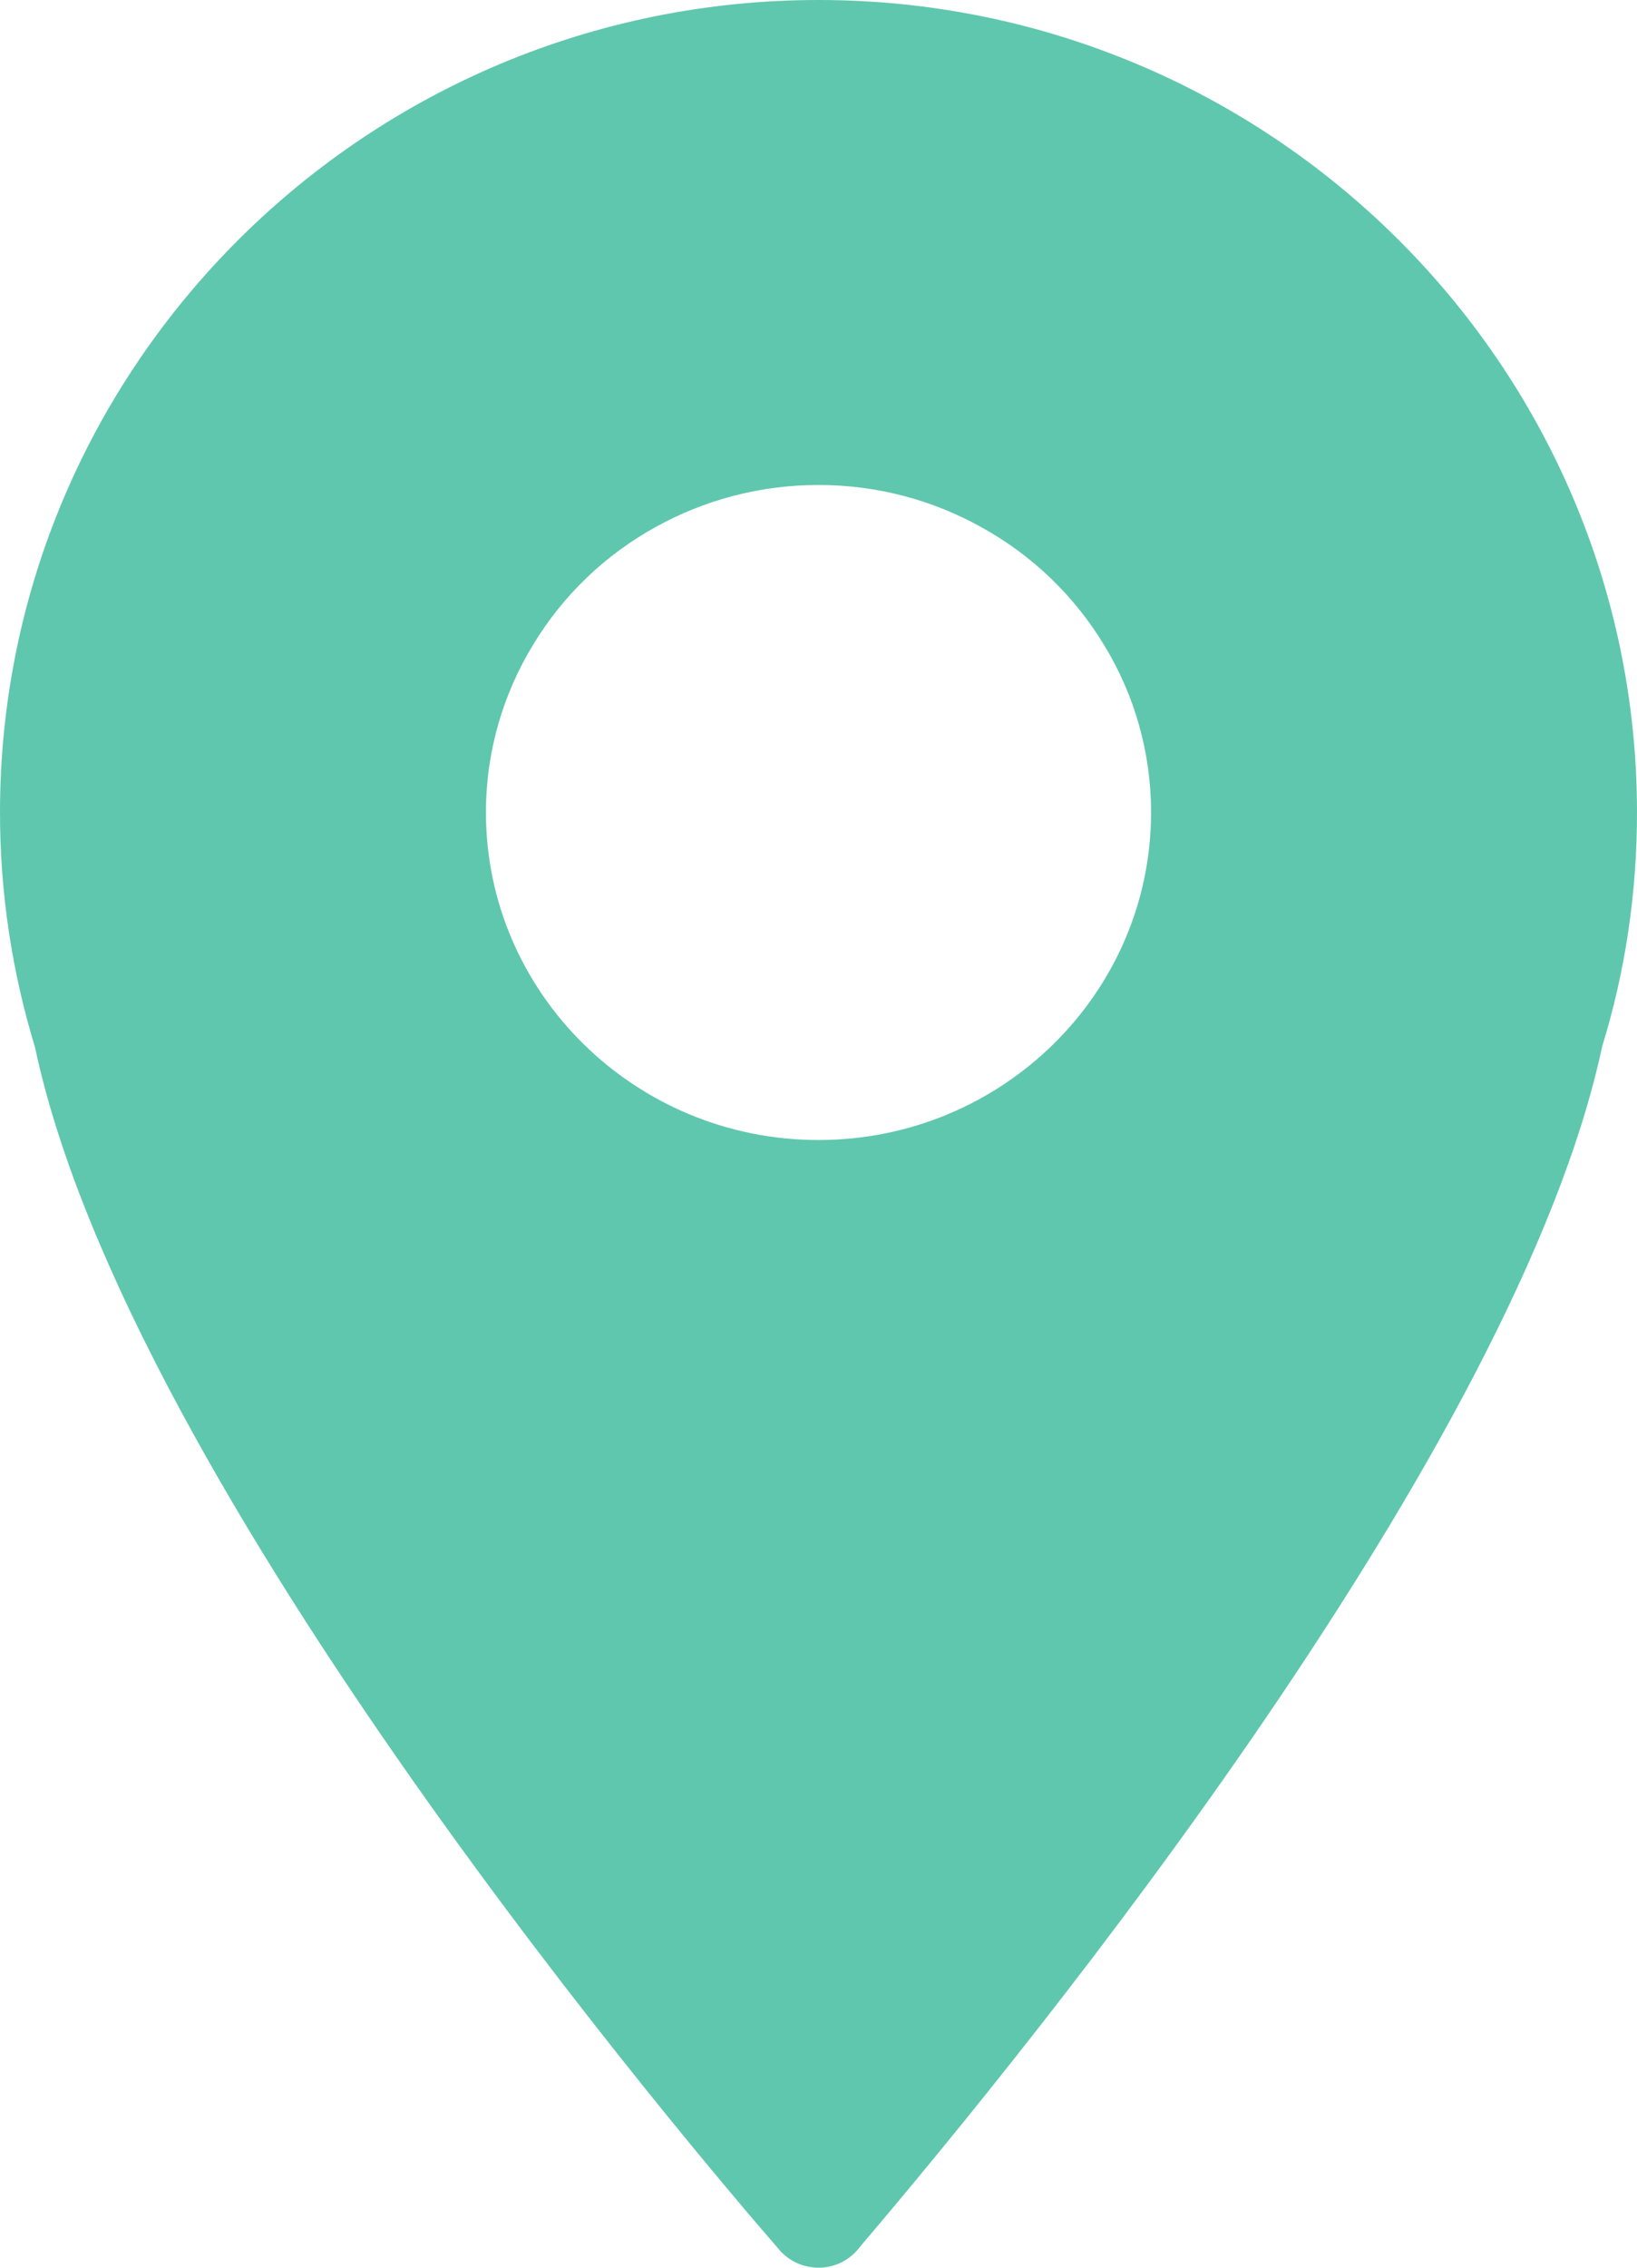 <?xml version="1.0" encoding="utf-8"?>
<!-- Generator: Adobe Illustrator 16.0.0, SVG Export Plug-In . SVG Version: 6.00 Build 0)  -->
<!DOCTYPE svg PUBLIC "-//W3C//DTD SVG 1.1//EN" "http://www.w3.org/Graphics/SVG/1.1/DTD/svg11.dtd">
<svg version="1.1" id="Слой_1" xmlns="http://www.w3.org/2000/svg" xmlns:xlink="http://www.w3.org/1999/xlink" x="0px" y="0px"
	 width="26px" height="36px" viewBox="9 13 26 36" enable-background="new 9 13 26 36" xml:space="preserve">
<g>
	<g>
		<g>
			<defs>
				<rect id="SVGID_1_" x="9" y="13" width="26" height="36"/>
			</defs>
			<clipPath id="SVGID_2_">
				<use xlink:href="#SVGID_1_"  overflow="visible"/>
			</clipPath>
			<path clip-path="url(#SVGID_2_)" fill="#5FC7AE" d="M22,13c-7.17,0-13,5.786-13,12.898c0,1.297,0.196,2.548,0.556,3.728
				c1.491,7.028,10.575,17.654,11.826,19.095C21.538,48.9,21.765,49,22,49c0.029,0,0.057,0,0.085-0.004
				c0.22-0.023,0.418-0.132,0.552-0.3l0.05-0.061c2.78-3.269,10.404-12.674,11.76-19.023C34.81,28.438,35,27.19,35,25.898
				C35,18.786,29.165,13,22,13 M22,31.098c-2.912,0-5.282-2.332-5.282-5.201c0-0.967,0.272-1.878,0.748-2.659
				c0.472-0.784,1.15-1.436,1.963-1.88c0.76-0.419,1.641-0.659,2.571-0.659c0.939,0,1.823,0.244,2.589,0.672
				c0.807,0.444,1.481,1.095,1.953,1.879c0.472,0.776,0.74,1.684,0.74,2.647C27.282,28.767,24.913,31.098,22,31.098"/>
		</g>
	</g>
</g>
</svg>

